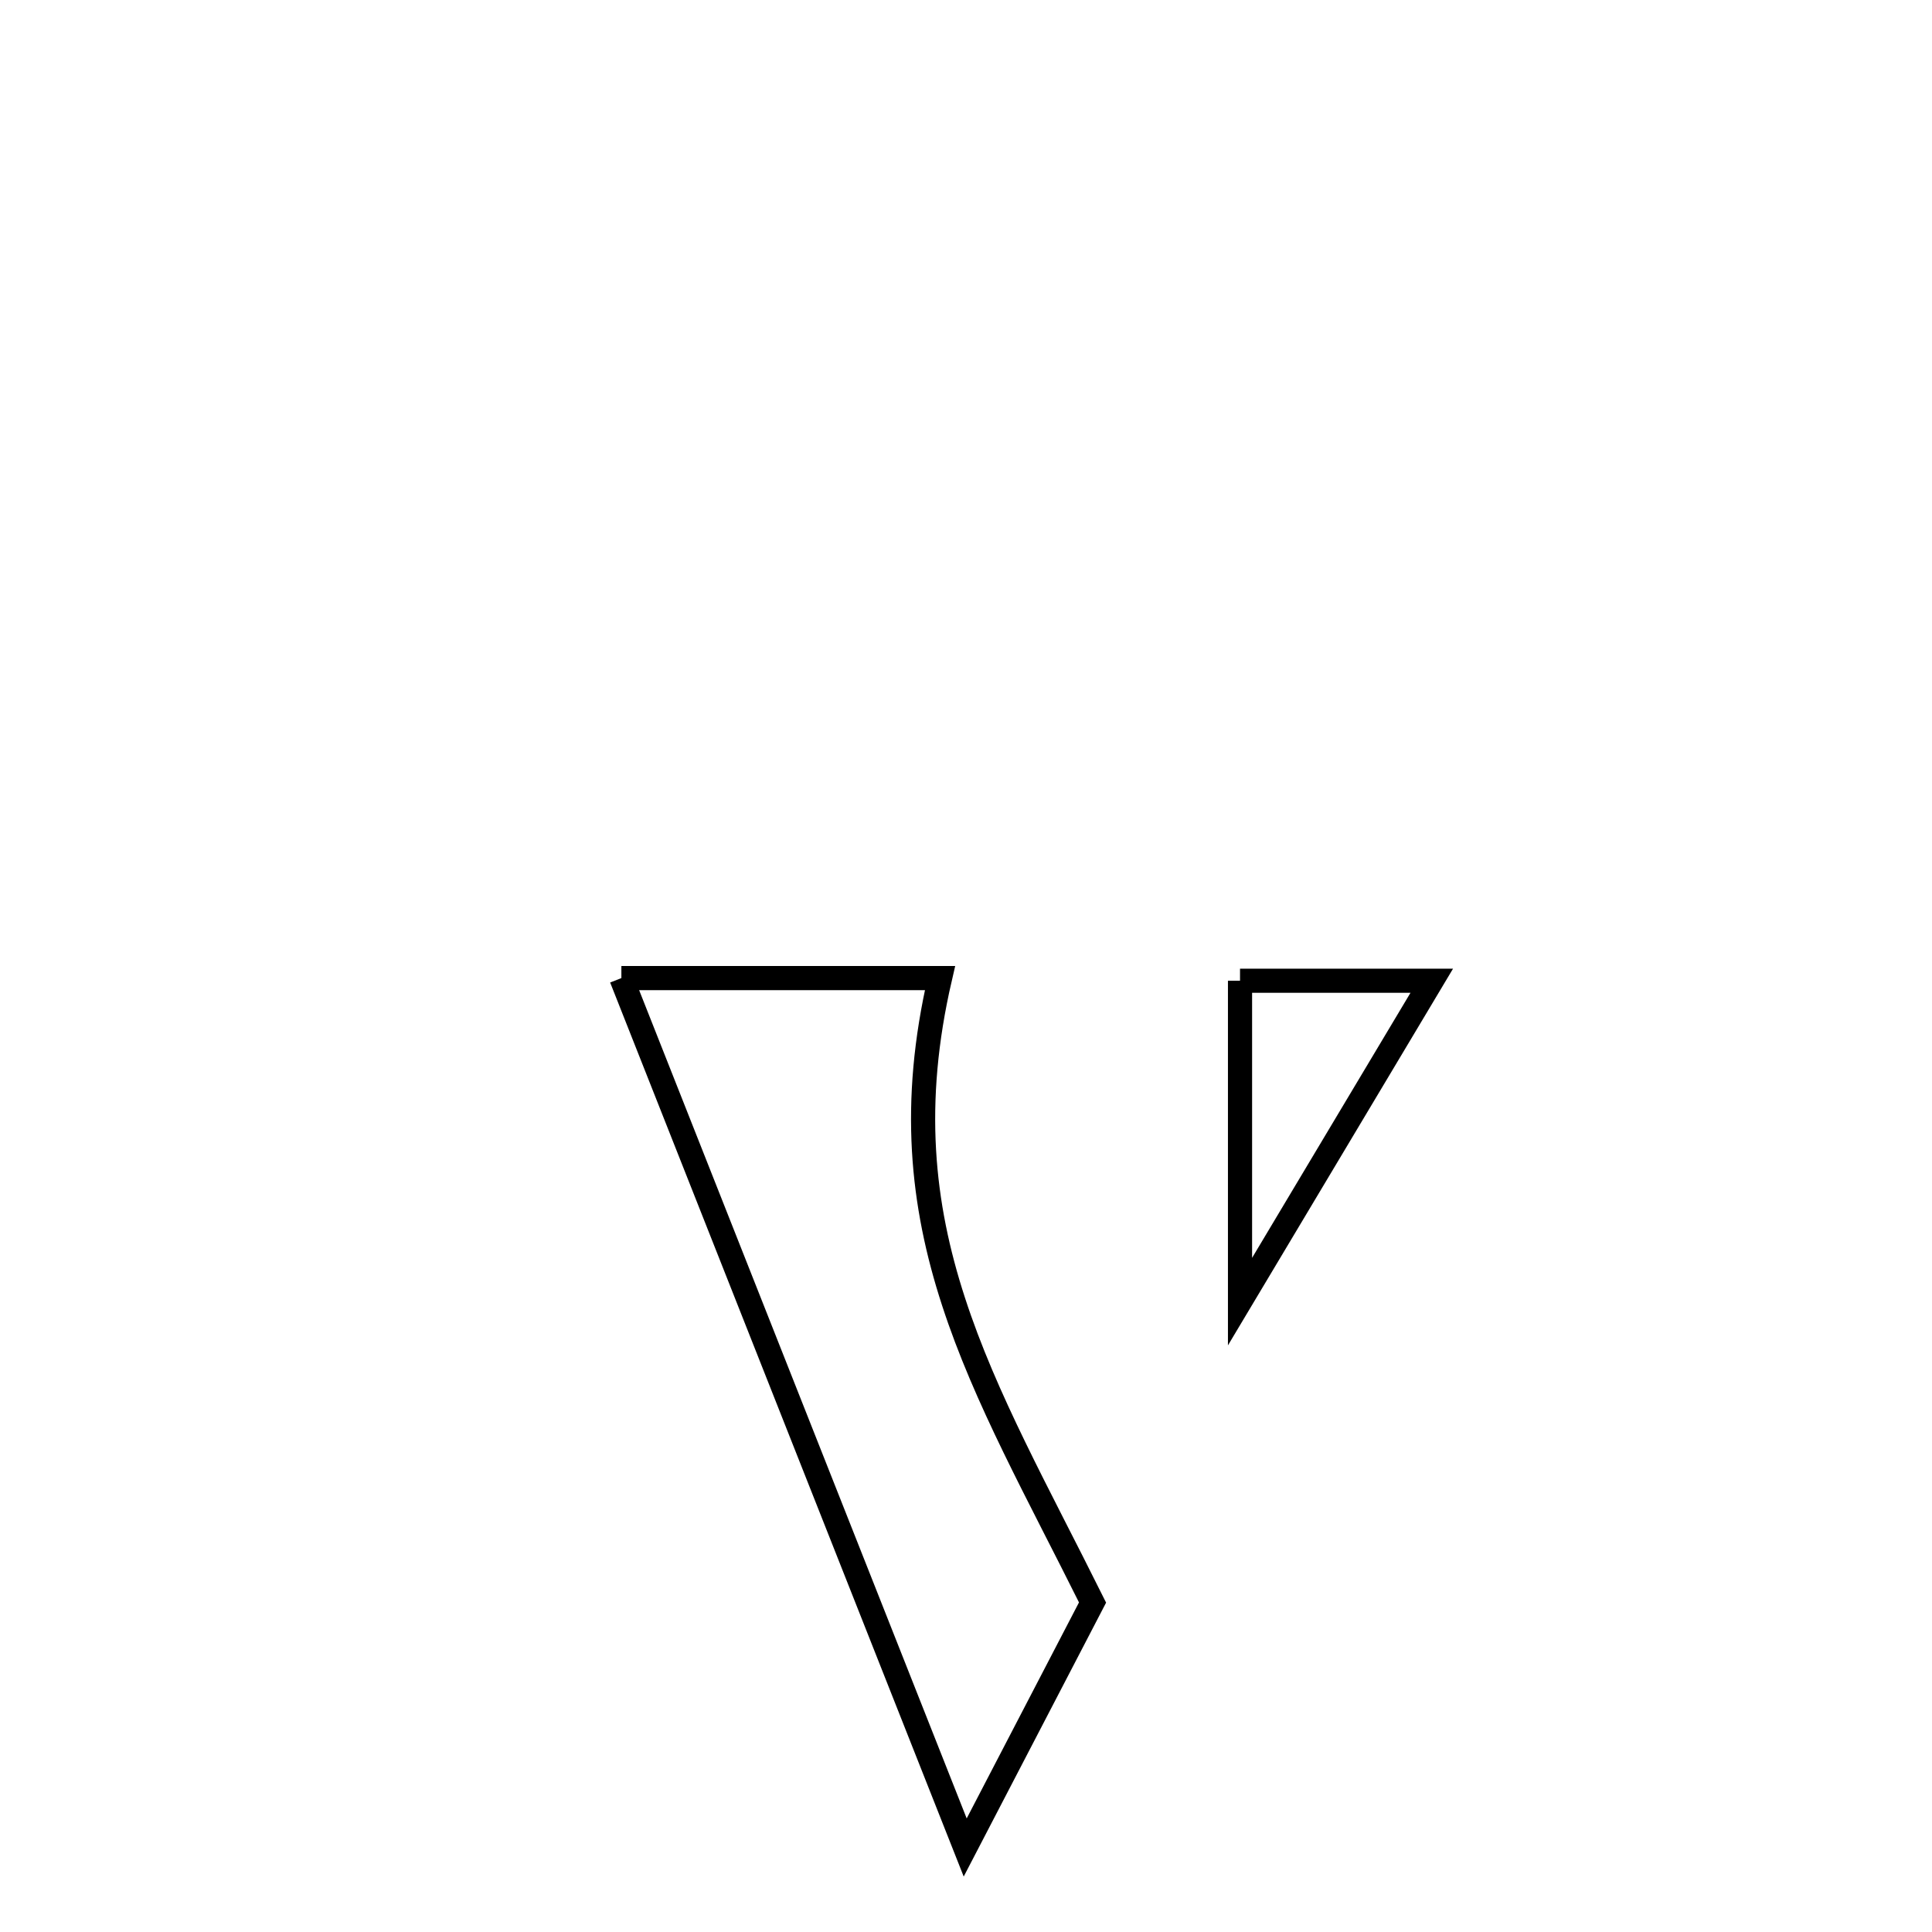 <svg xmlns="http://www.w3.org/2000/svg" viewBox="0.0 0.0 24.0 24.0" height="200px" width="200px"><path fill="none" stroke="black" stroke-width=".3" stroke-opacity="1.0"  filling="0" d="M7.719 12.15 L7.719 12.15 C9.038 12.15 10.357 12.15 11.677 12.15 L11.677 12.15 C11.317 13.705 11.451 14.96 11.845 16.169 C12.238 17.378 12.892 18.54 13.572 19.907 L13.572 19.907 C13.044 20.921 12.517 21.935 11.99 22.95 L11.99 22.95 C11.278 21.15 10.566 19.35 9.854 17.55 C9.142 15.75 8.43 13.95 7.719 12.15 L7.719 12.15"></path>
<path fill="none" stroke="black" stroke-width=".3" stroke-opacity="1.0"  filling="0" d="M15.404 12.183 L15.404 12.183 C16.198 12.183 16.992 12.183 17.786 12.183 L17.786 12.183 C16.992 13.512 16.198 14.84 15.404 16.169 L15.404 16.169 C15.404 14.84 15.404 13.512 15.404 12.183 L15.404 12.183"></path></svg>